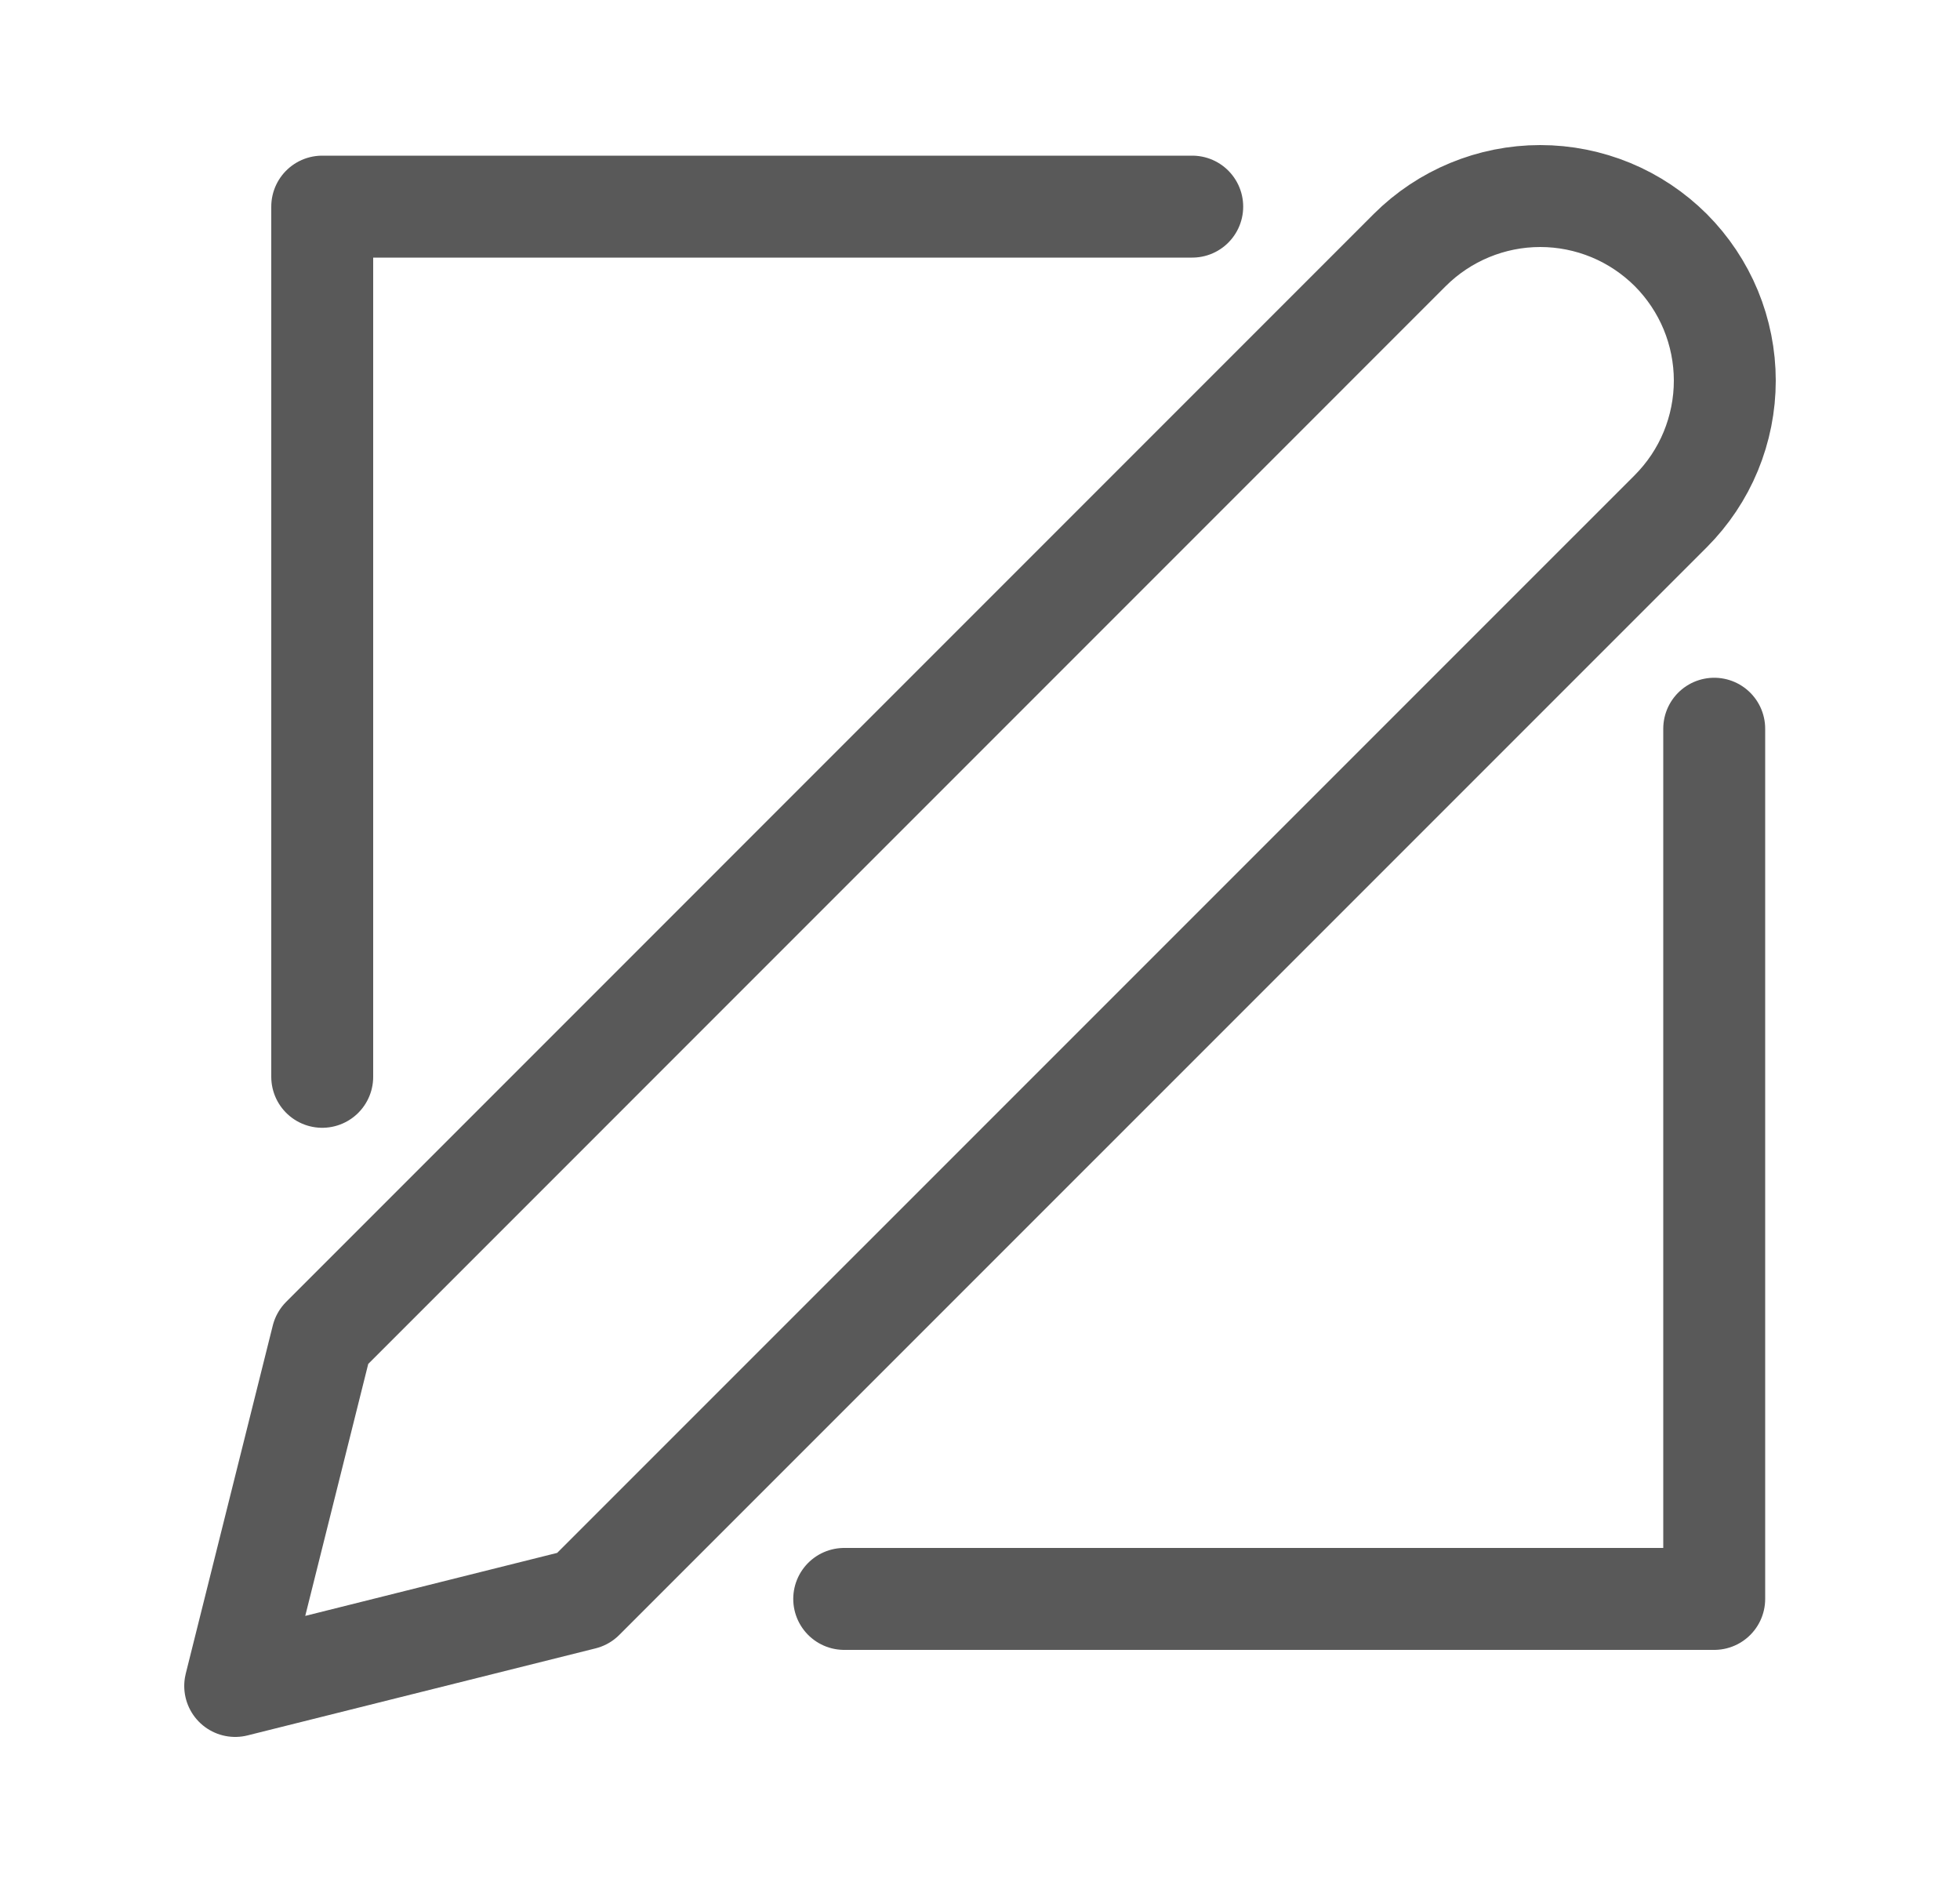 <svg width="25" height="24" viewBox="0 0 25 24" fill="none" xmlns="http://www.w3.org/2000/svg">
<path d="M10.768 20.39H21.865V9.293M4.11 13.732V2.635H15.207M17.981 3.189C18.423 2.748 19.022 2.5 19.646 2.5C19.955 2.5 20.261 2.561 20.547 2.679C20.832 2.797 21.092 2.971 21.311 3.189C21.529 3.408 21.703 3.668 21.821 3.953C21.939 4.239 22 4.545 22 4.854C22 5.163 21.939 5.469 21.821 5.755C21.703 6.041 21.529 6.3 21.311 6.519L7.439 20.39L3 21.5L4.11 17.061L17.981 3.189Z" stroke="#595959" stroke-width="1.3" stroke-linecap="round" stroke-linejoin="round"/>
</svg>

